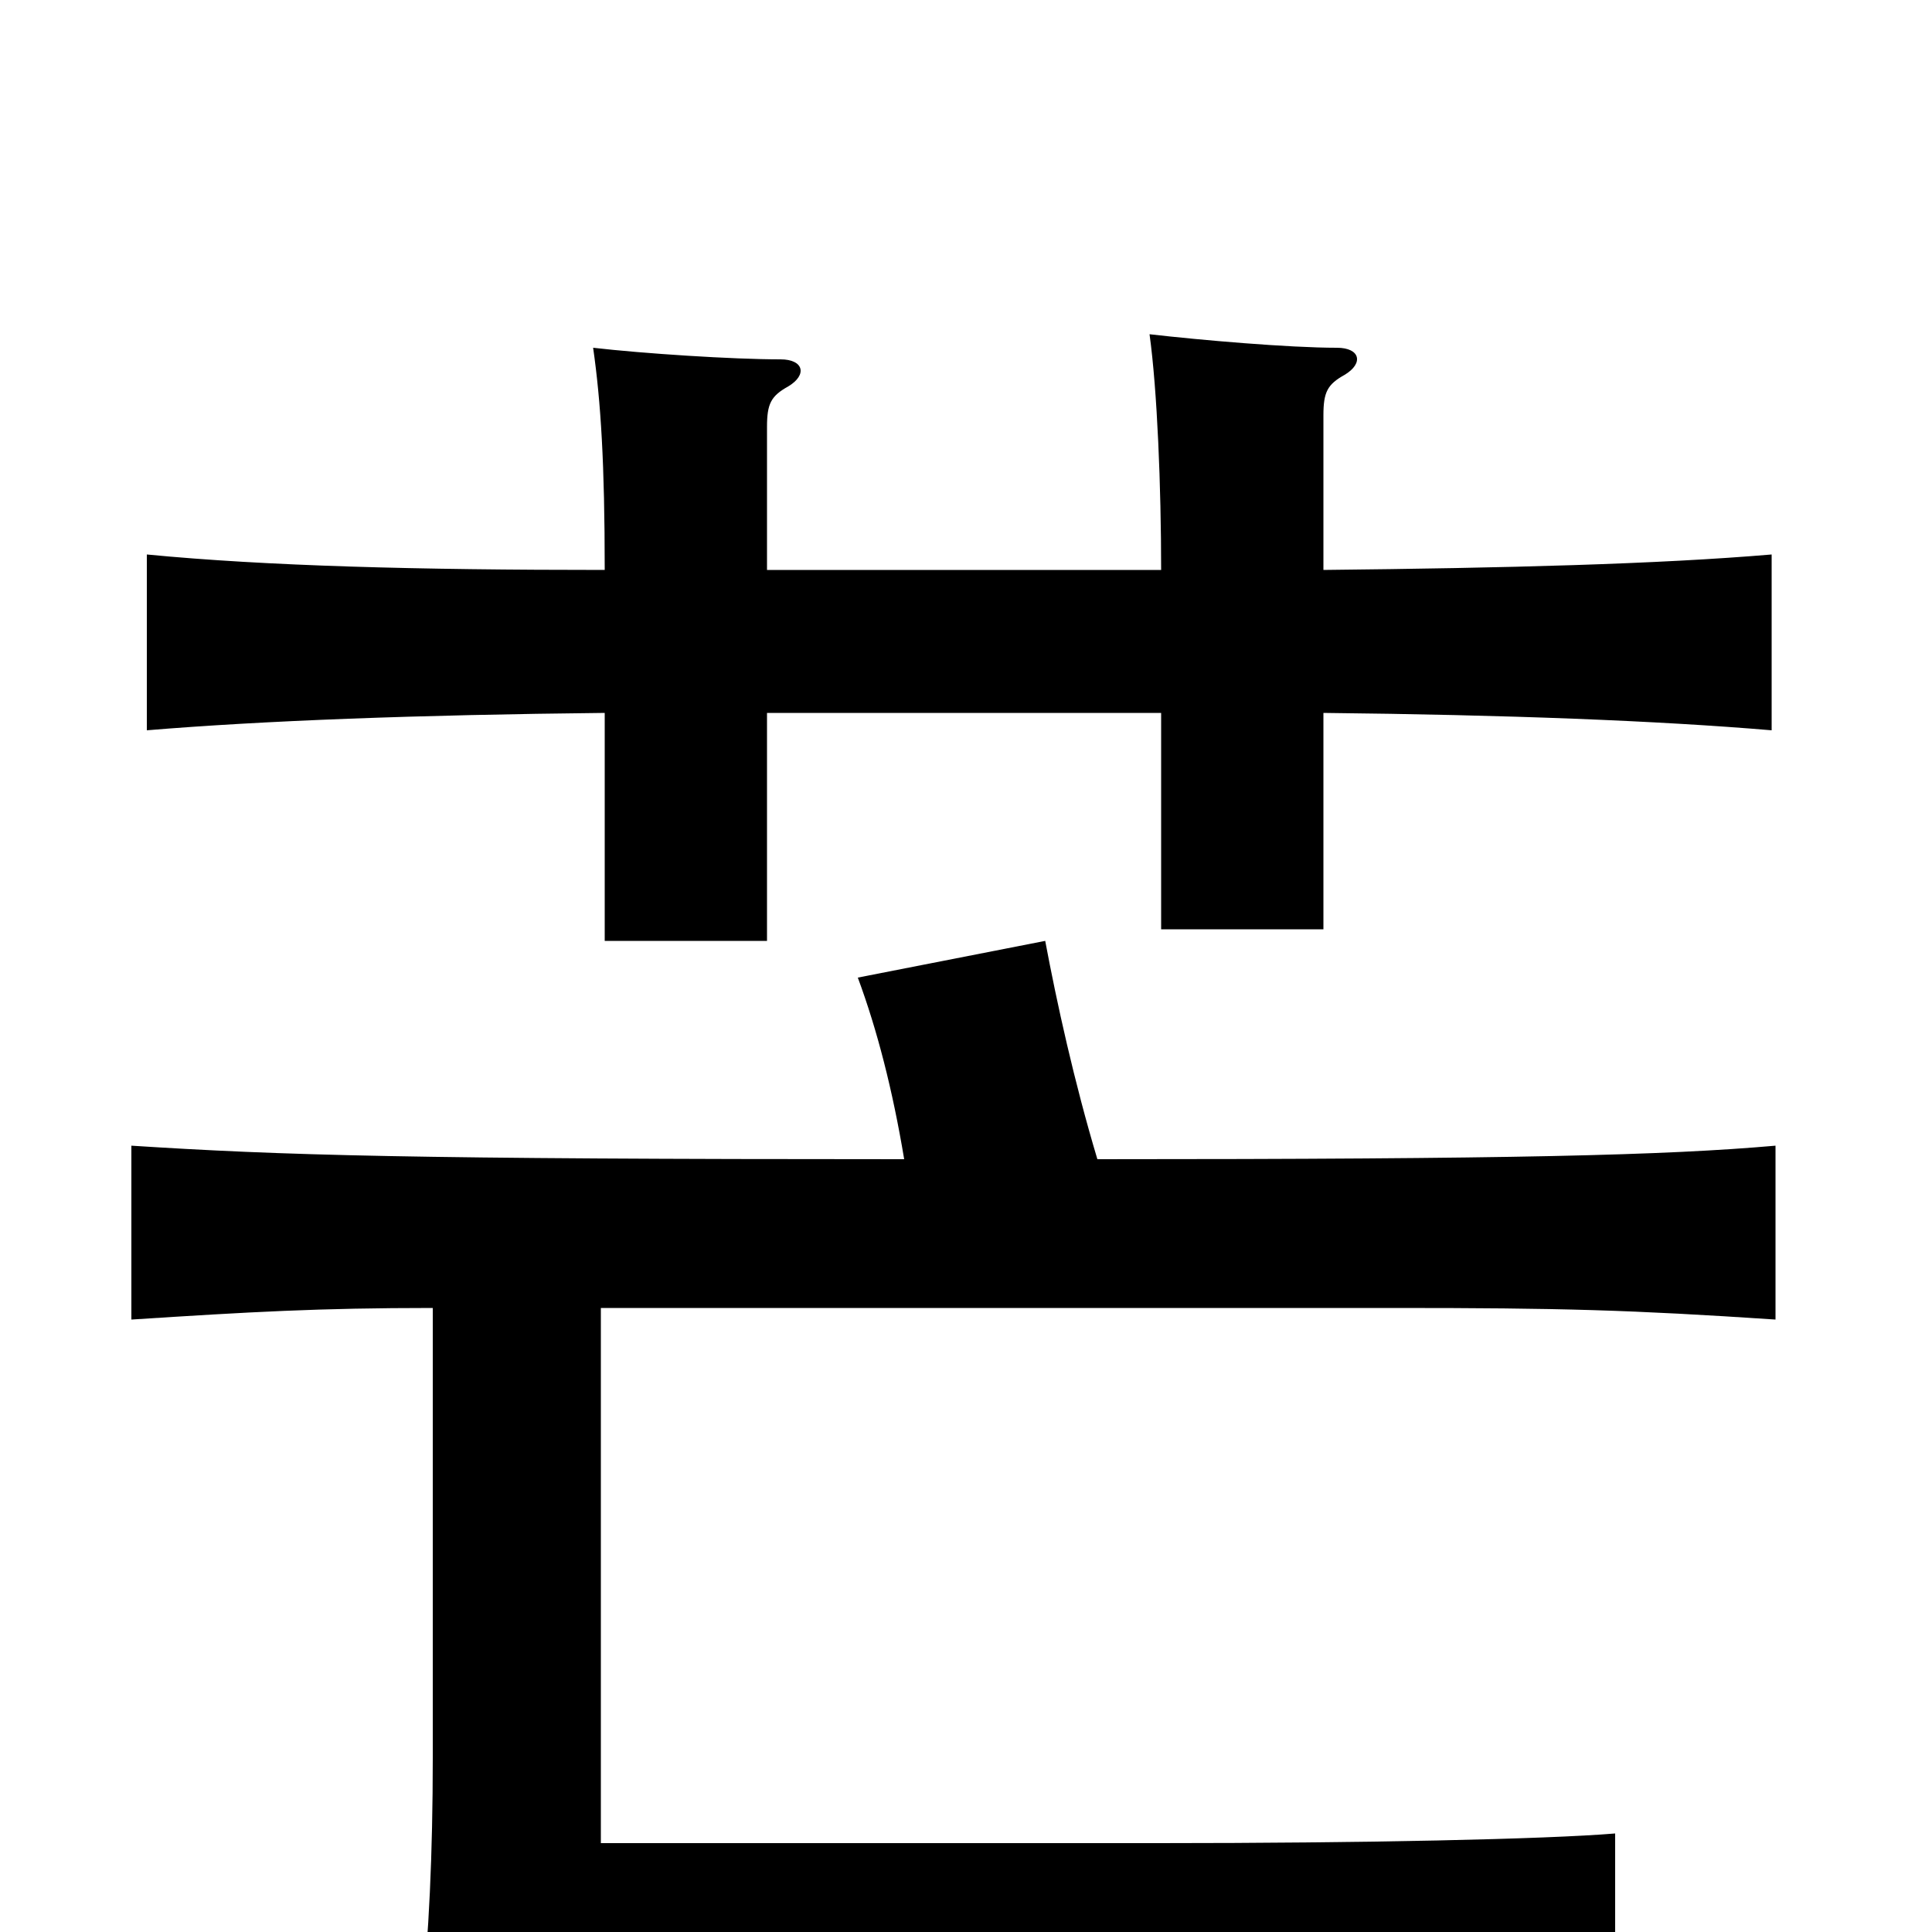 <svg xmlns="http://www.w3.org/2000/svg" viewBox="0 -1000 1000 1000">
	<path fill="#000000" d="M311 -323H722C808 -323 844 -322 919 -317V-407C862 -402 784 -400 568 -400C556 -440 547 -481 541 -513L444 -494C454 -467 462 -436 468 -400C212 -400 146 -402 68 -407V-317C130 -321 165 -323 224 -323V-90C224 -41 222 3 218 38C250 35 349 34 527 34C705 34 801 36 836 38V-51C800 -48 705 -46 600 -46H311ZM397 -705V-779C397 -791 399 -795 408 -800C418 -806 416 -814 404 -814C379 -814 333 -817 307 -820C311 -792 313 -760 313 -705C216 -705 138 -707 76 -713V-622C136 -627 216 -630 313 -631V-513H397V-631H601V-519H685V-631C780 -630 858 -627 917 -622V-713C858 -708 780 -706 685 -705V-785C685 -797 687 -801 696 -806C706 -812 704 -820 692 -820C667 -820 621 -824 595 -827C599 -798 601 -748 601 -705Z"/>
</svg>